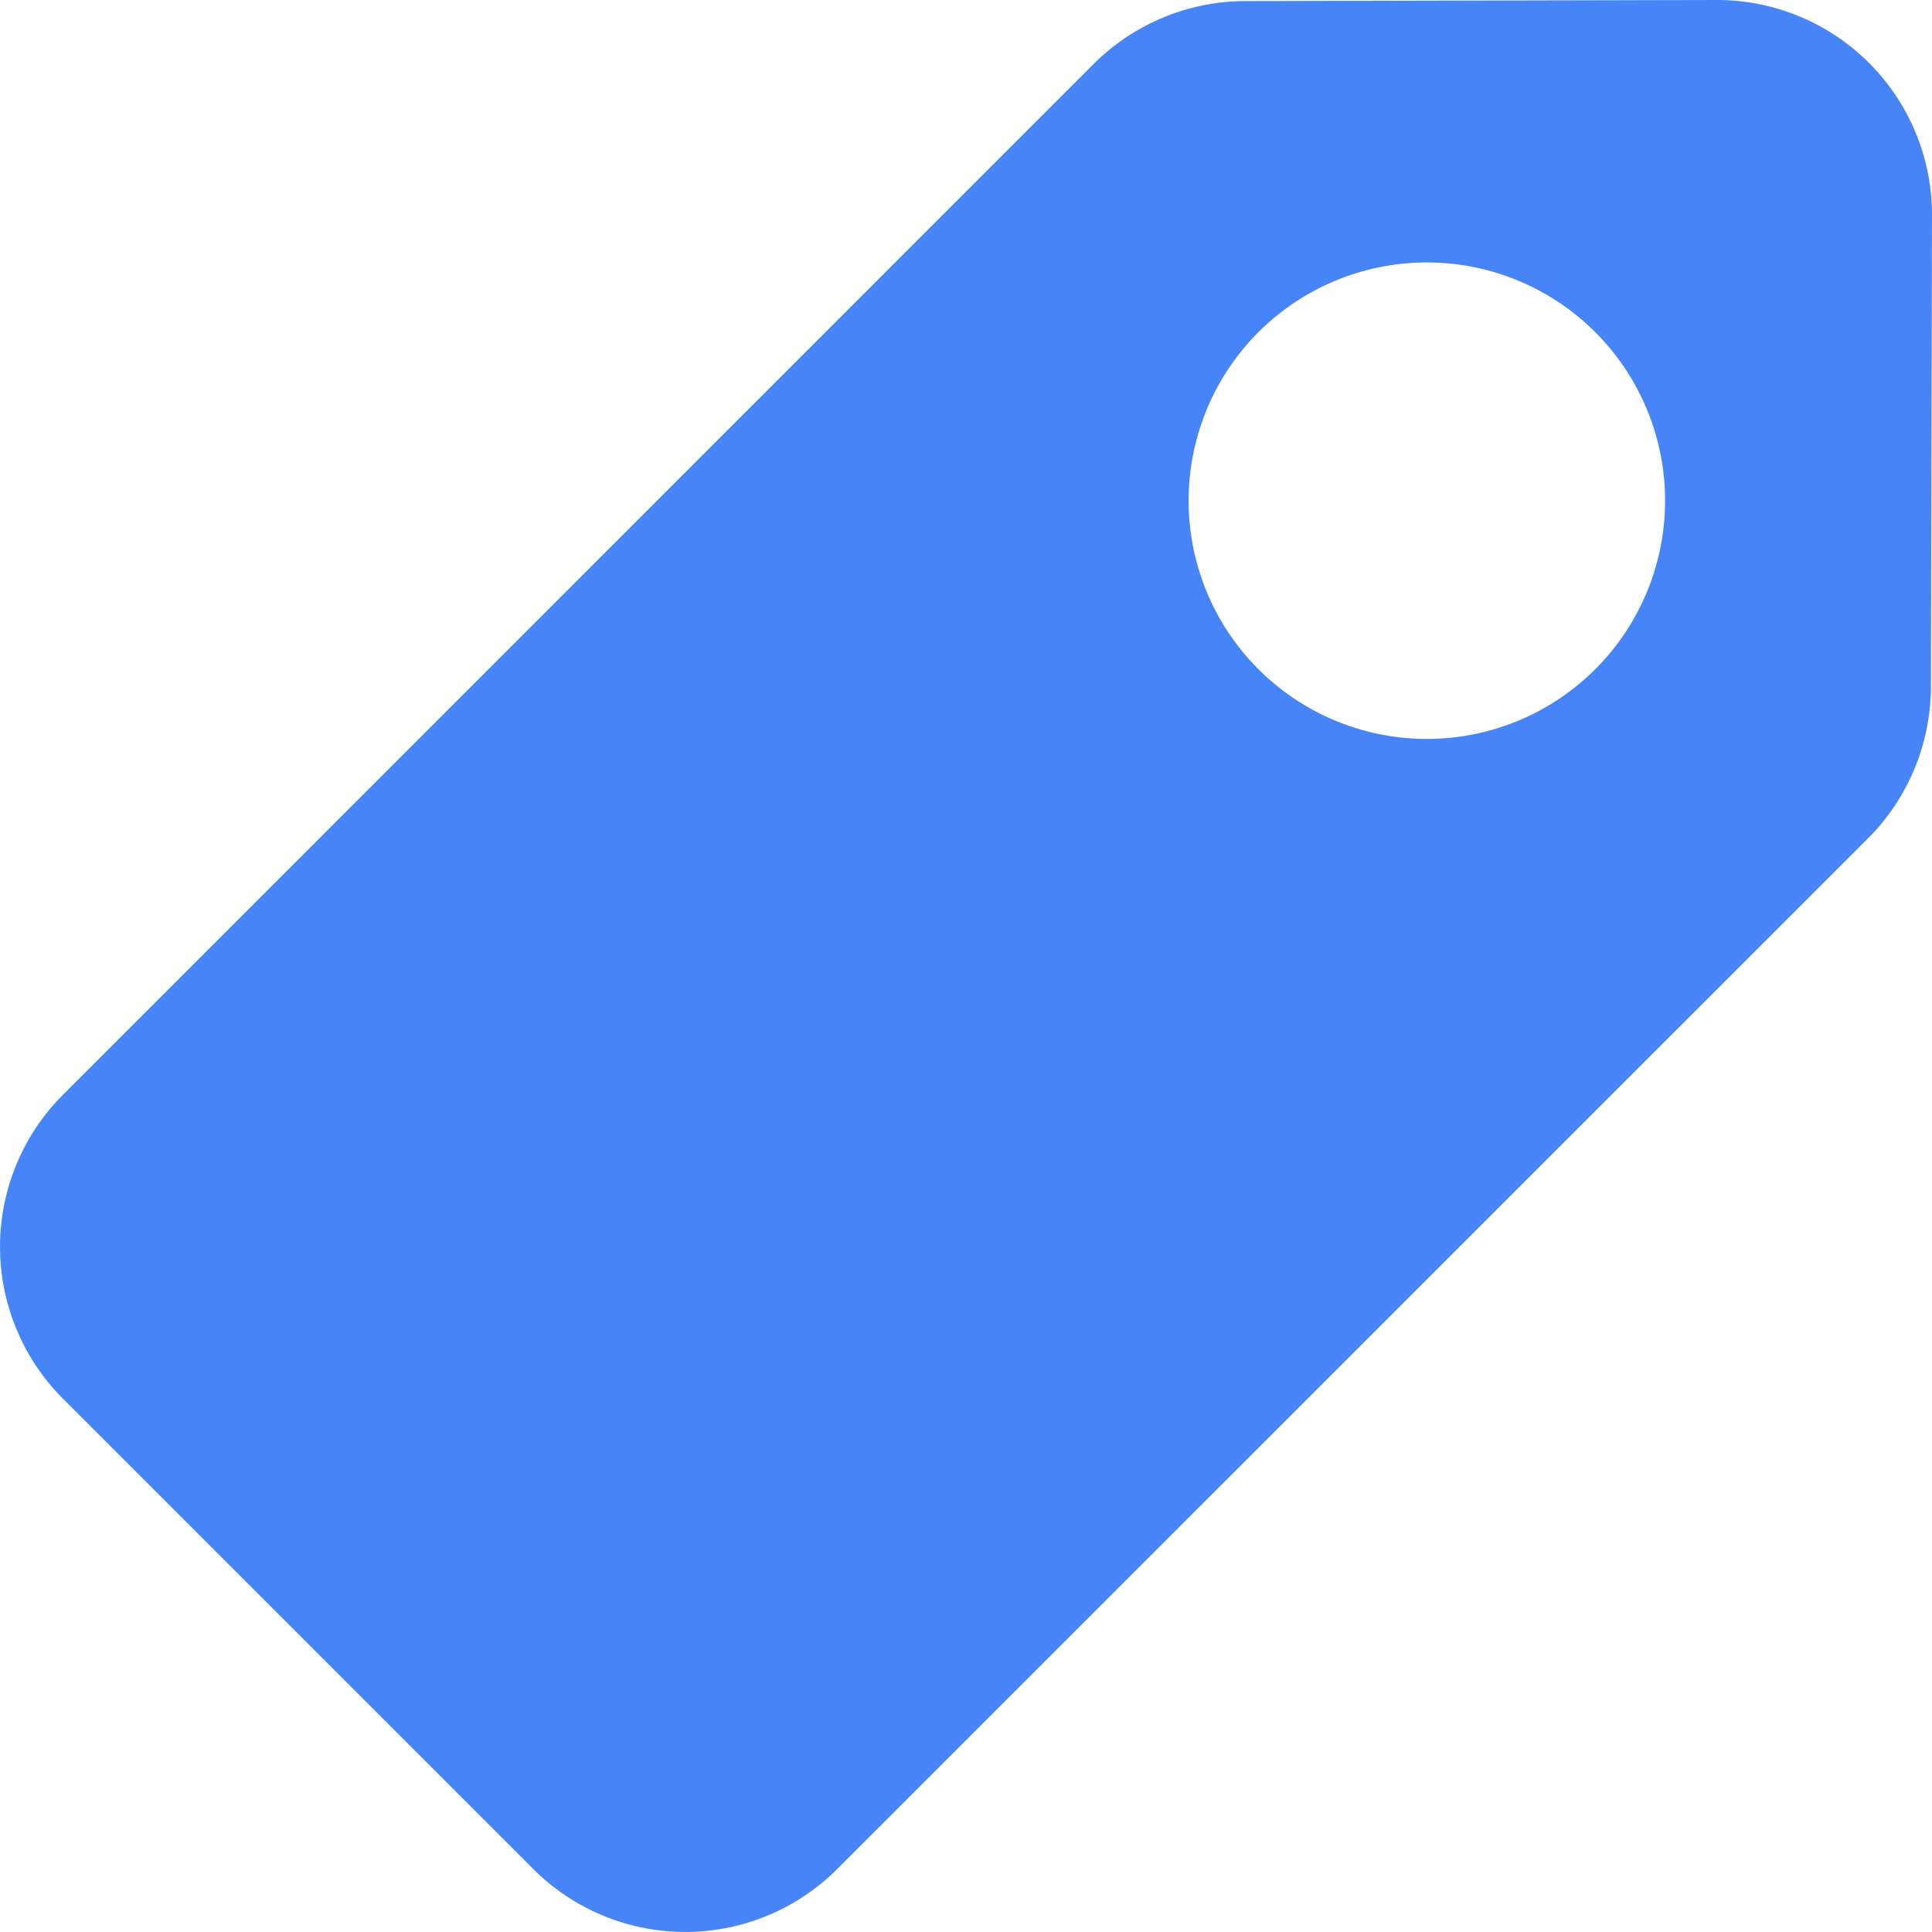 <svg width="16" height="16" viewBox="0 0 16 16" xmlns="http://www.w3.org/2000/svg">
    <path d="M10.44 5.56a1.973 1.973 0 1 1 2.79-2.79 1.973 1.973 0 0 1-2.79 2.79m5.551.128L16 1.785A1.78 1.78 0 0 0 14.215 0l-3.903.009A1.783 1.783 0 0 0 9.057.53L.522 9.066a1.78 1.78 0 0 0 0 2.518l3.894 3.894a1.78 1.78 0 0 0 2.518 0l8.536-8.535c.332-.332.52-.784.521-1.255" fill="#4684F8" fill-rule="nonzero"/>
</svg>
